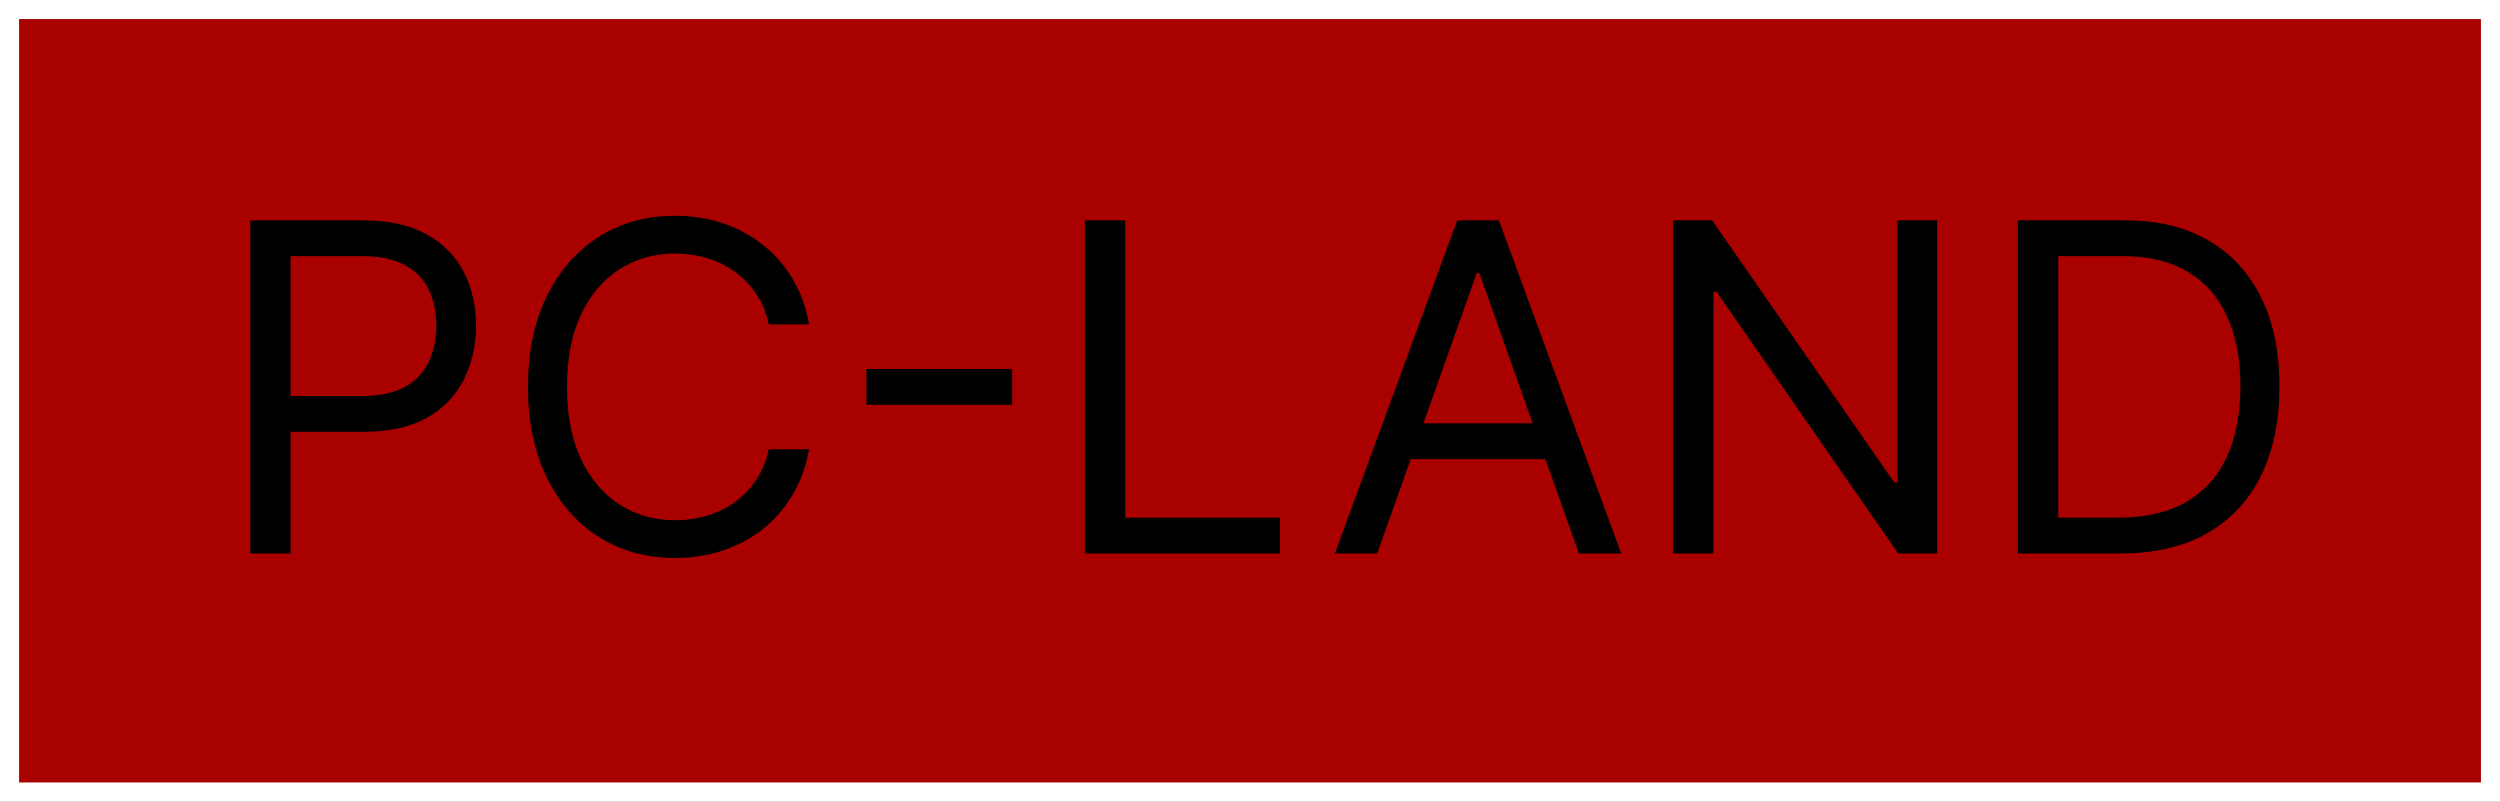 <svg width="131" height="42" viewBox="0 0 131 42" fill="none" xmlns="http://www.w3.org/2000/svg">
<rect x="0" y="0" width="131" height="42" fill="#808080" stroke="none"/>
<rect x="0.5" y="0.5" width="130" height="41" fill="#A90000"/>
<rect x="0.5" y="0.5" width="130" height="41" stroke="white"/>
<path d="M13.114 29V11.546H19.011C20.381 11.546 21.5 11.793 22.369 12.287C23.244 12.776 23.892 13.438 24.312 14.273C24.733 15.108 24.943 16.04 24.943 17.068C24.943 18.097 24.733 19.031 24.312 19.872C23.898 20.713 23.256 21.384 22.386 21.884C21.517 22.378 20.403 22.625 19.046 22.625H14.818V20.75H18.977C19.915 20.75 20.668 20.588 21.236 20.264C21.804 19.94 22.216 19.503 22.472 18.952C22.733 18.395 22.864 17.767 22.864 17.068C22.864 16.369 22.733 15.744 22.472 15.193C22.216 14.642 21.801 14.21 21.227 13.898C20.653 13.579 19.892 13.421 18.943 13.421H15.227V29H13.114ZM42.394 17H40.28C40.155 16.392 39.936 15.858 39.624 15.398C39.317 14.938 38.942 14.551 38.499 14.239C38.061 13.921 37.575 13.682 37.041 13.523C36.507 13.364 35.95 13.284 35.371 13.284C34.314 13.284 33.356 13.551 32.499 14.085C31.646 14.619 30.967 15.406 30.462 16.446C29.962 17.486 29.712 18.761 29.712 20.273C29.712 21.784 29.962 23.06 30.462 24.099C30.967 25.139 31.646 25.926 32.499 26.46C33.356 26.994 34.314 27.261 35.371 27.261C35.95 27.261 36.507 27.182 37.041 27.023C37.575 26.864 38.061 26.628 38.499 26.315C38.942 25.997 39.317 25.608 39.624 25.148C39.936 24.682 40.155 24.148 40.28 23.546H42.394C42.234 24.438 41.945 25.236 41.524 25.94C41.104 26.645 40.581 27.244 39.956 27.739C39.331 28.227 38.629 28.599 37.851 28.855C37.078 29.111 36.251 29.239 35.371 29.239C33.882 29.239 32.558 28.875 31.399 28.148C30.24 27.421 29.328 26.386 28.663 25.046C27.999 23.704 27.666 22.114 27.666 20.273C27.666 18.432 27.999 16.841 28.663 15.5C29.328 14.159 30.24 13.125 31.399 12.398C32.558 11.671 33.882 11.307 35.371 11.307C36.251 11.307 37.078 11.435 37.851 11.69C38.629 11.946 39.331 12.321 39.956 12.815C40.581 13.304 41.104 13.901 41.524 14.605C41.945 15.304 42.234 16.102 42.394 17ZM53.036 19.335V21.21H45.4V19.335H53.036ZM56.848 29V11.546H58.962V27.125H67.075V29H56.848ZM72.165 29H69.95L76.359 11.546H78.54L84.95 29H82.734L77.518 14.307H77.381L72.165 29ZM72.984 22.182H81.915V24.057H72.984V22.182ZM101.509 11.546V29H99.464L89.952 15.296H89.782V29H87.668V11.546H89.714L99.259 25.284H99.43V11.546H101.509ZM111.125 29H105.739V11.546H111.364C113.057 11.546 114.506 11.895 115.71 12.594C116.915 13.287 117.838 14.284 118.48 15.585C119.122 16.881 119.443 18.432 119.443 20.239C119.443 22.057 119.119 23.622 118.472 24.935C117.824 26.241 116.881 27.247 115.642 27.952C114.403 28.651 112.898 29 111.125 29ZM107.852 27.125H110.989C112.432 27.125 113.628 26.847 114.577 26.29C115.526 25.733 116.233 24.94 116.699 23.912C117.165 22.884 117.398 21.659 117.398 20.239C117.398 18.829 117.168 17.616 116.707 16.599C116.247 15.577 115.56 14.793 114.645 14.247C113.73 13.696 112.591 13.421 111.227 13.421H107.852V27.125Z" fill="black"/>
</svg>
